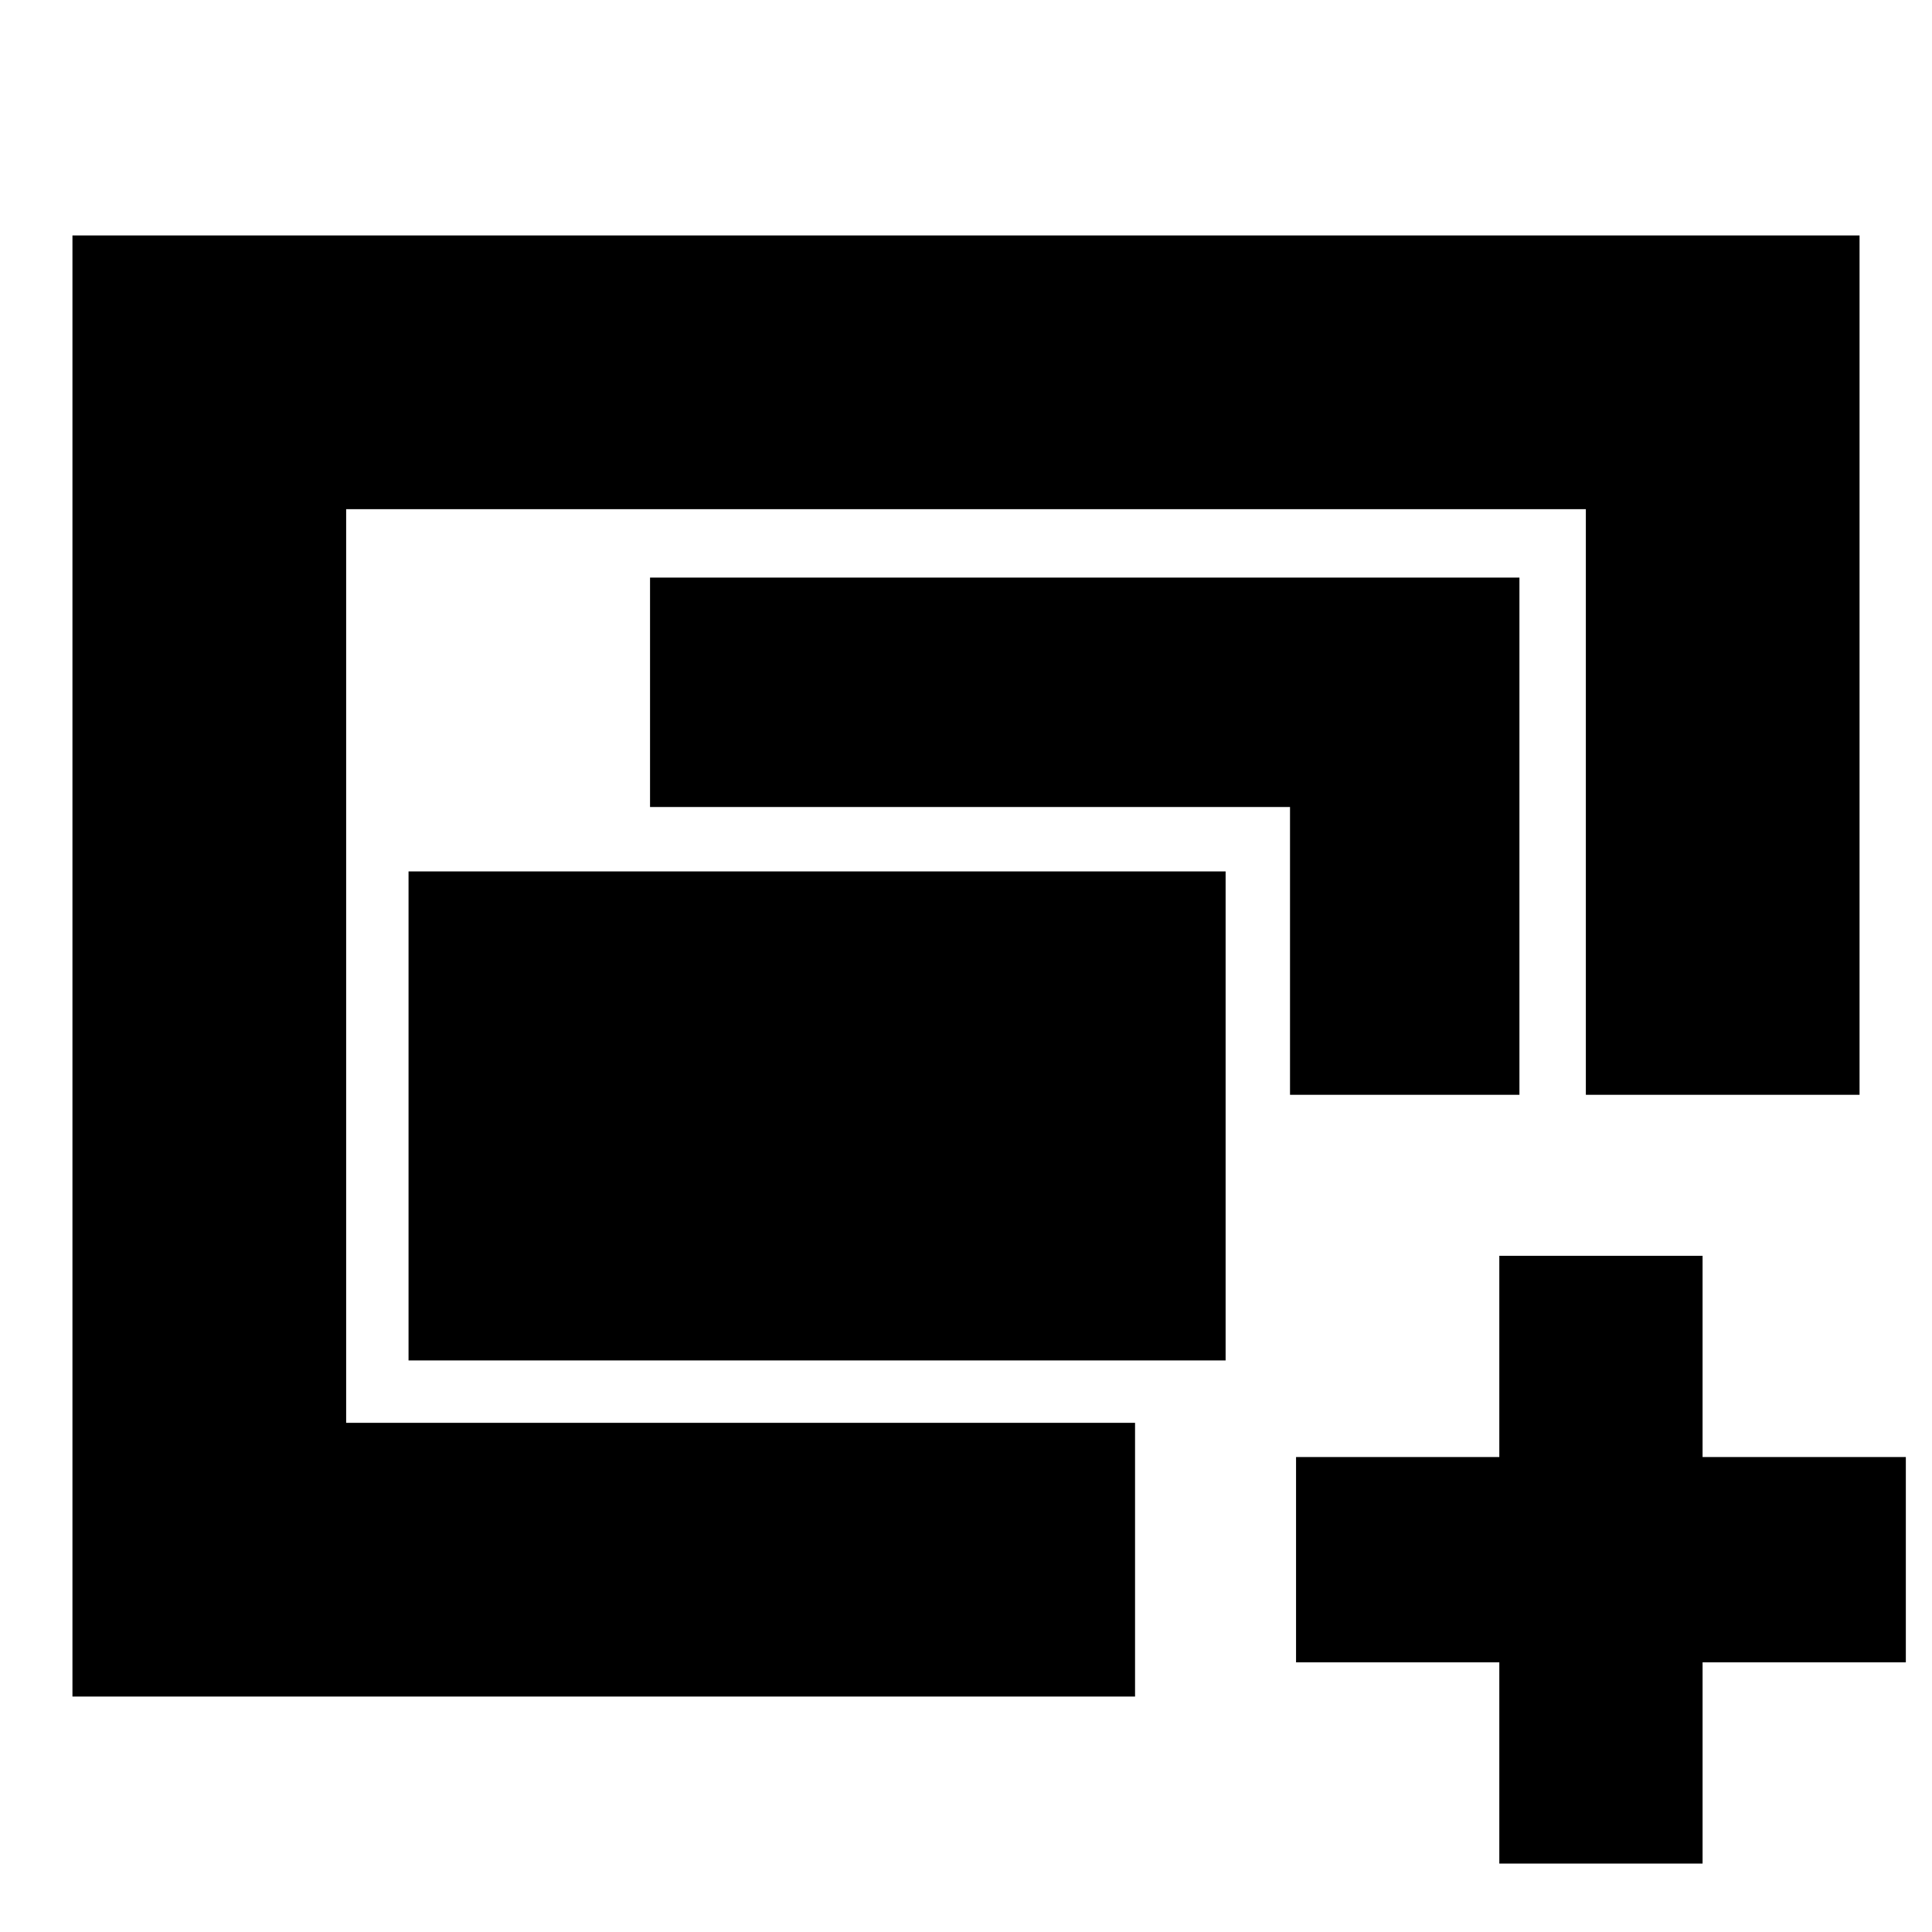 <svg xmlns="http://www.w3.org/2000/svg" height="24" viewBox="0 -960 960 960" width="24"><path d="M172-253v-454 454Zm31-31v-243h406v243H203ZM36-117v-726h888v427H788v-291H172v454h392v136H36Zm605-299v-143H323v-114h432v257H641ZM745-34v-100H644v-102h101v-100h101v100h101v102H846v100H745Z"/></svg>